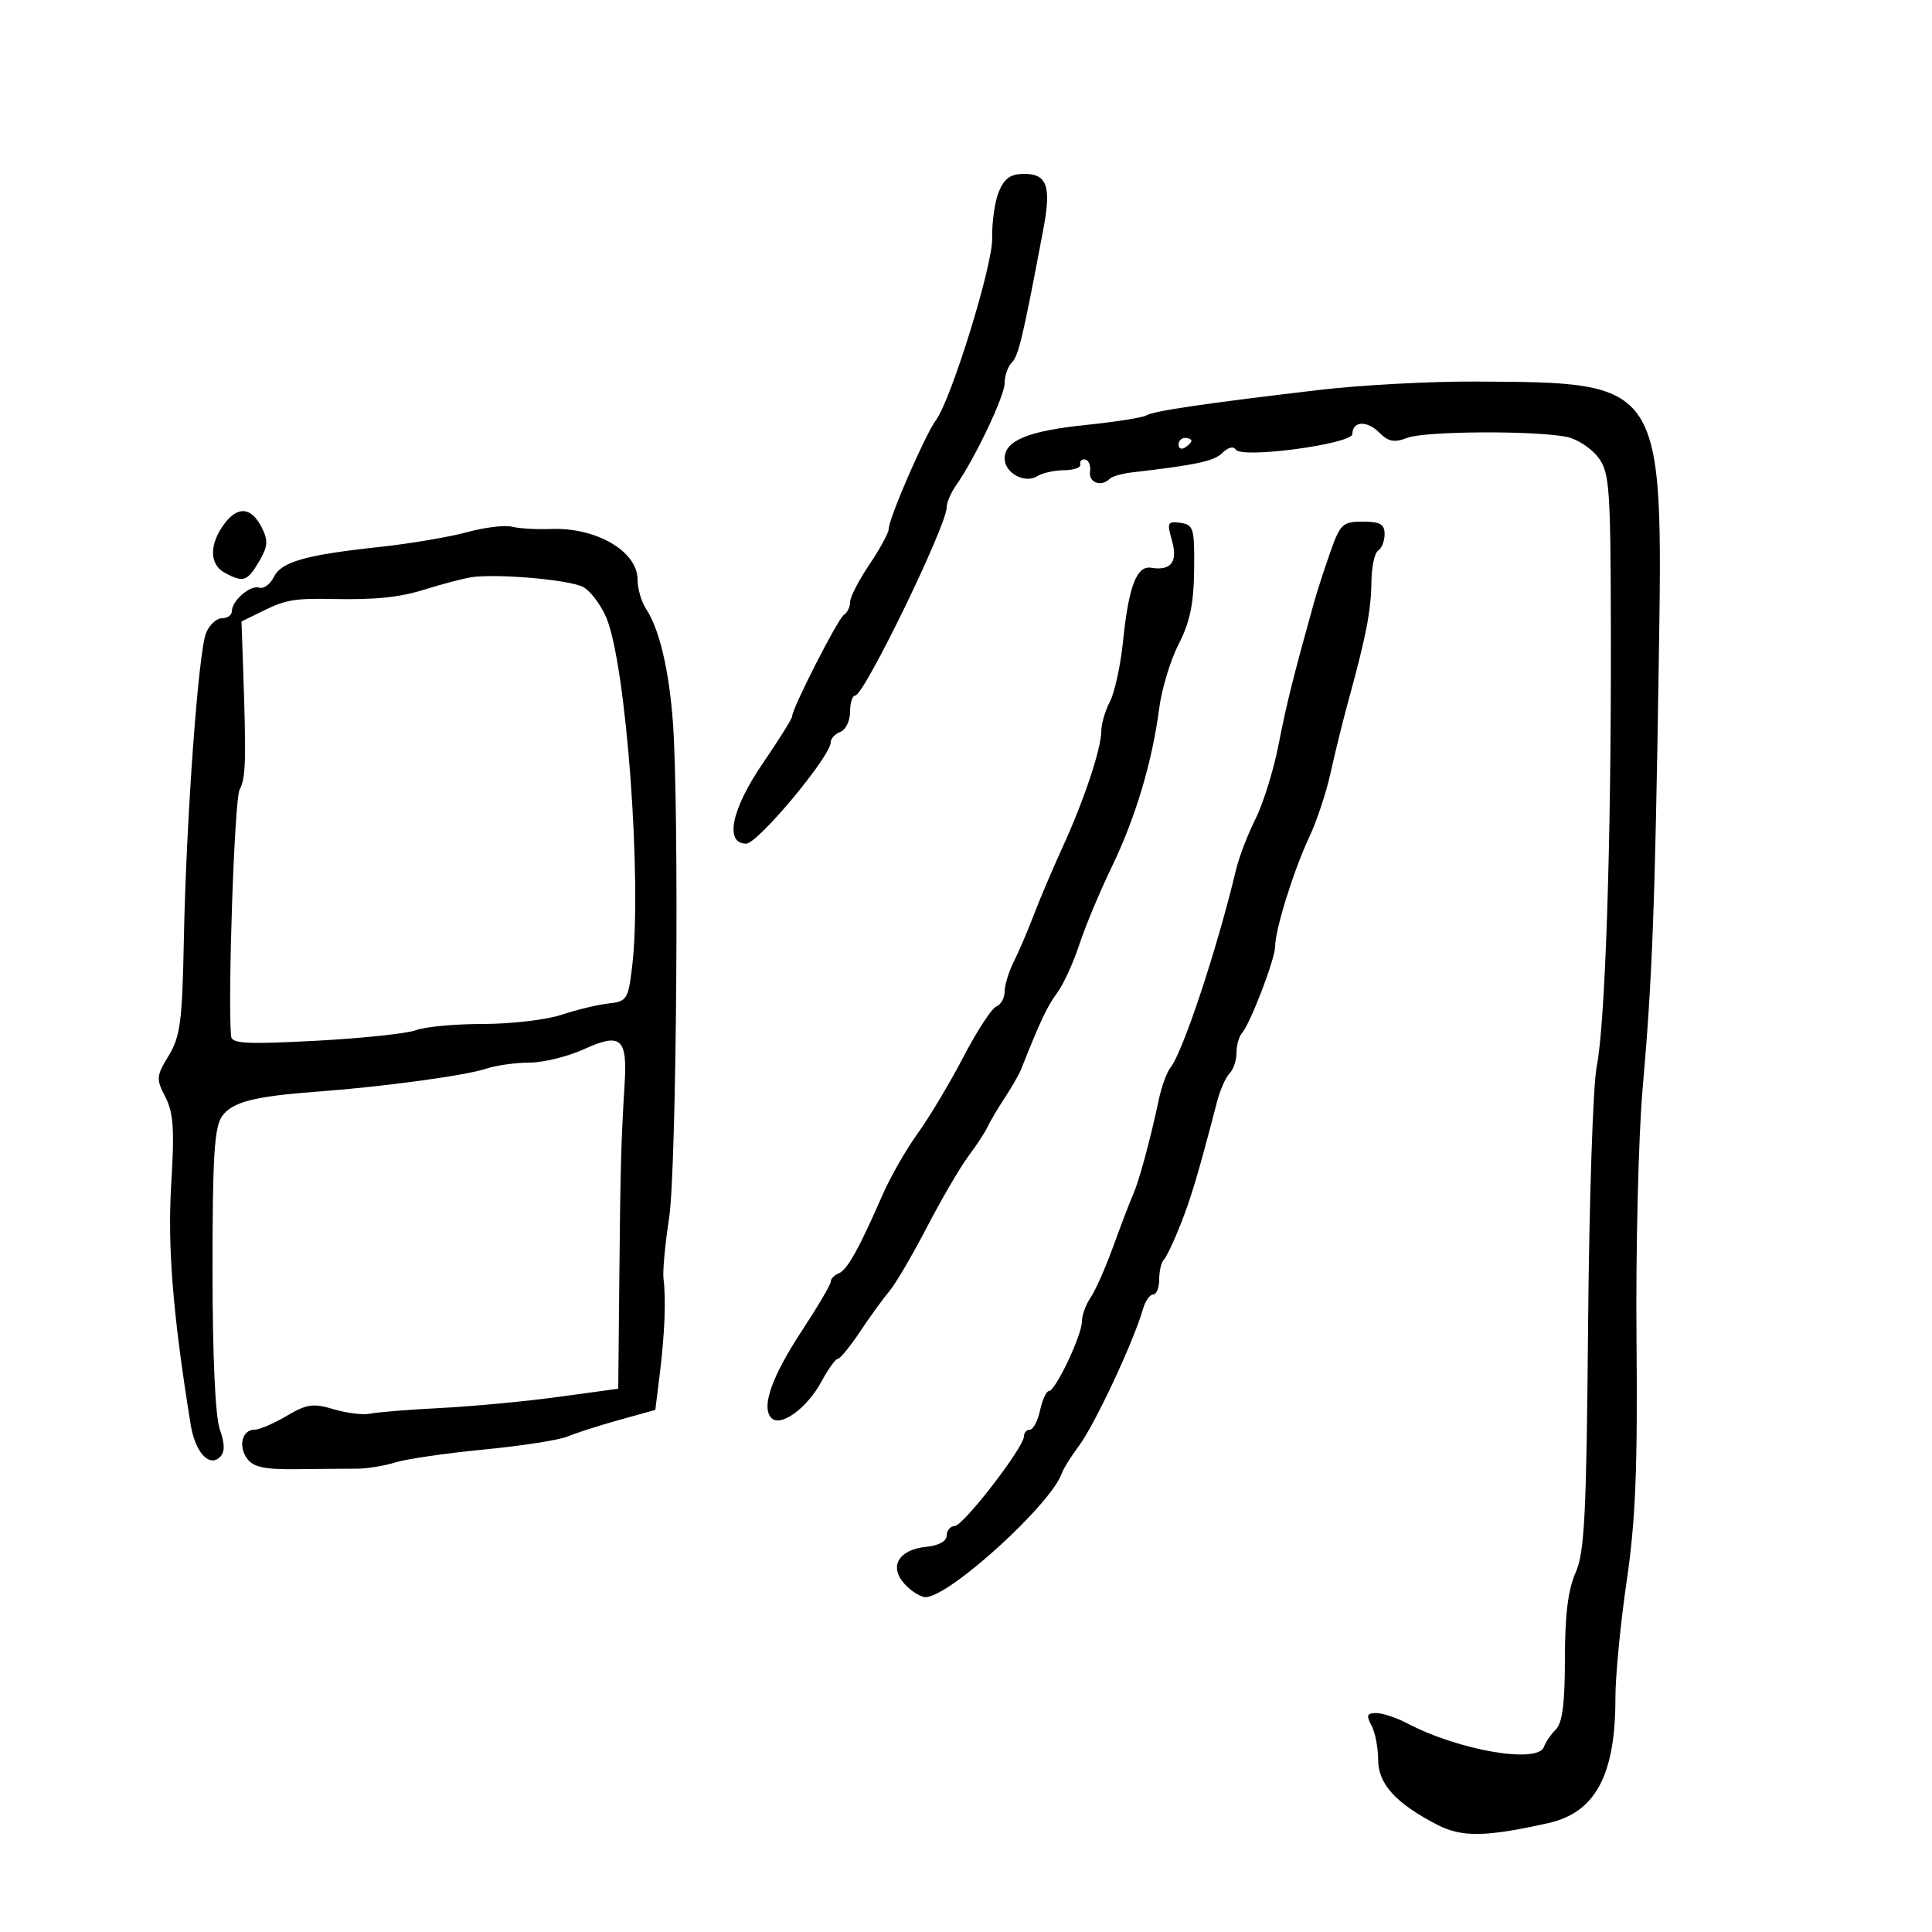 <svg xmlns="http://www.w3.org/2000/svg" width="300" height="300" viewBox="0 0 300 300" version="1.1">
	<path d="M 155.104 29.750 C 154.477 31.262, 154.010 34.525, 154.065 37 C 154.158 41.192, 147.726 61.991, 145.330 65.243 C 143.625 67.559, 138 80.524, 138 82.139 C 138 82.728, 136.650 85.210, 135 87.655 C 133.350 90.100, 132 92.726, 132 93.491 C 132 94.256, 131.571 95.147, 131.048 95.471 C 130.117 96.046, 123 109.995, 123 111.243 C 123 111.590, 120.975 114.831, 118.500 118.447 C 113.584 125.627, 112.455 131, 115.861 131 C 117.683 131, 129 117.430, 129 115.245 C 129 114.678, 129.675 113.955, 130.500 113.638 C 131.325 113.322, 132 111.924, 132 110.531 C 132 109.139, 132.360 108, 132.800 108 C 134.179 108, 147 81.615, 147 78.777 C 147 78.045, 147.656 76.509, 148.458 75.364 C 151.423 71.130, 156 61.490, 156 59.478 C 156 58.335, 156.513 56.887, 157.139 56.261 C 158.166 55.234, 158.870 52.243, 162.025 35.500 C 163.262 28.936, 162.585 27, 159.054 27 C 156.930 27, 155.964 27.672, 155.104 29.750 M 205 60.534 C 187.366 62.603, 179.106 63.817, 177.999 64.501 C 177.444 64.844, 173.213 65.514, 168.597 65.990 C 159.645 66.914, 156 68.423, 156 71.205 C 156 73.447, 159.146 75.153, 161.054 73.946 C 161.849 73.442, 163.738 73.024, 165.250 73.015 C 166.763 73.007, 167.888 72.595, 167.750 72.100 C 167.613 71.605, 167.950 71.268, 168.500 71.350 C 169.050 71.433, 169.393 72.287, 169.262 73.250 C 169.029 74.957, 171.007 75.659, 172.328 74.339 C 172.691 73.975, 174.229 73.534, 175.744 73.358 C 185.854 72.184, 188.539 71.604, 189.832 70.311 C 190.692 69.450, 191.539 69.249, 191.895 69.818 C 192.792 71.252, 210 68.942, 210 67.388 C 210 65.373, 212.254 65.254, 214.170 67.170 C 215.592 68.592, 216.500 68.760, 218.547 67.982 C 221.342 66.919, 238.682 66.840, 243.394 67.868 C 244.986 68.216, 247.145 69.648, 248.192 71.052 C 249.943 73.400, 250.098 75.635, 250.137 99.052 C 250.191 131.048, 249.266 158.964, 247.931 165.643 C 247.365 168.472, 246.766 186.472, 246.600 205.643 C 246.341 235.404, 246.056 241.044, 244.649 244.218 C 243.490 246.831, 243 250.788, 243 257.539 C 243 264.472, 242.608 267.535, 241.589 268.554 C 240.813 269.329, 239.988 270.535, 239.756 271.232 C 238.855 273.933, 226.550 271.825, 218.500 267.591 C 216.850 266.723, 214.697 266.010, 213.715 266.006 C 212.259 266.001, 212.121 266.357, 212.965 267.934 C 213.534 268.998, 214 271.399, 214 273.269 C 214 277.016, 216.768 280.050, 223.202 283.358 C 227.007 285.314, 230.680 285.258, 240.405 283.094 C 247.729 281.464, 250.854 275.644, 250.841 263.651 C 250.838 260.268, 251.625 252.100, 252.591 245.500 C 253.972 236.063, 254.298 228.053, 254.116 208 C 253.988 193.975, 254.418 176.425, 255.070 169 C 256.561 152.035, 256.980 141.019, 257.563 103.500 C 258.254 59.056, 258.473 59.396, 229 59.248 C 222.125 59.214, 211.325 59.792, 205 60.534 M 183 69.059 C 183 69.641, 183.450 69.840, 184 69.500 C 184.550 69.160, 185 68.684, 185 68.441 C 185 68.198, 184.550 68, 184 68 C 183.450 68, 183 68.477, 183 69.059 M 34.750 81.452 C 32.454 84.632, 32.529 87.678, 34.934 88.965 C 37.785 90.490, 38.401 90.284, 40.225 87.197 C 41.590 84.885, 41.667 83.966, 40.665 81.956 C 39.037 78.691, 36.876 78.507, 34.750 81.452 M 72.500 82.640 C 69.750 83.393, 63.675 84.420, 59 84.924 C 47.380 86.175, 43.697 87.224, 42.502 89.620 C 41.942 90.743, 40.929 91.476, 40.251 91.250 C 38.871 90.790, 36 93.275, 36 94.929 C 36 95.518, 35.315 96, 34.479 96 C 33.642 96, 32.531 97.013, 32.011 98.250 C 30.804 101.120, 28.913 127.189, 28.547 146.008 C 28.301 158.616, 27.993 160.963, 26.192 163.924 C 24.259 167.103, 24.225 167.533, 25.677 170.343 C 26.937 172.778, 27.110 175.376, 26.586 183.927 C 25.993 193.585, 26.860 204.275, 29.608 221.215 C 30.304 225.507, 32.488 227.912, 34.167 226.233 C 34.942 225.458, 34.930 224.239, 34.124 221.927 C 33.426 219.924, 33 210.506, 33 197.073 C 33 179.608, 33.285 175.039, 34.478 173.334 C 36.040 171.105, 39.487 170.223, 49.500 169.488 C 59.375 168.763, 72.306 167.007, 75.399 165.971 C 76.994 165.437, 80.056 165, 82.204 165 C 84.352 165, 88.164 164.064, 90.675 162.920 C 96.386 160.319, 97.426 161.189, 96.997 168.210 C 96.438 177.360, 96.337 181.052, 96.167 198.570 L 96 215.640 86.750 216.906 C 81.662 217.602, 73.450 218.378, 68.500 218.629 C 63.550 218.880, 58.605 219.278, 57.512 219.512 C 56.418 219.746, 53.861 219.439, 51.829 218.830 C 48.629 217.872, 47.648 218.010, 44.510 219.862 C 42.517 221.038, 40.285 222, 39.550 222 C 37.601 222, 36.943 224.540, 38.382 226.507 C 39.342 227.820, 41.097 228.192, 46.063 228.135 C 49.603 228.094, 53.806 228.059, 55.402 228.058 C 56.998 228.056, 59.698 227.617, 61.402 227.082 C 63.106 226.547, 69.288 225.647, 75.140 225.083 C 80.993 224.519, 86.843 223.608, 88.140 223.059 C 89.438 222.511, 93.033 221.357, 96.129 220.495 L 101.758 218.928 102.466 213.214 C 103.225 207.080, 103.429 201.715, 103.024 198.500 C 102.886 197.400, 103.279 193.191, 103.897 189.147 C 105.070 181.481, 105.487 125.076, 104.469 111.883 C 103.848 103.831, 102.356 97.607, 100.310 94.527 C 99.590 93.443, 99 91.405, 99 90 C 99 85.600, 92.572 81.858, 85.500 82.141 C 83.300 82.229, 80.600 82.070, 79.500 81.787 C 78.400 81.504, 75.250 81.888, 72.500 82.640 M 181.978 83.924 C 182.931 87.246, 181.845 88.671, 178.749 88.162 C 176.495 87.791, 175.255 91.054, 174.372 99.678 C 173.994 103.363, 173.084 107.531, 172.349 108.939 C 171.614 110.348, 171.012 112.400, 171.011 113.500 C 171.009 116.230, 168.335 124.263, 165.019 131.500 C 163.507 134.800, 161.499 139.525, 160.555 142 C 159.612 144.475, 158.202 147.774, 157.420 149.331 C 156.639 150.888, 156 152.977, 156 153.974 C 156 154.971, 155.420 156.008, 154.712 156.280 C 154.003 156.552, 151.697 160.088, 149.588 164.137 C 147.478 168.187, 144.287 173.525, 142.497 176 C 140.707 178.475, 138.260 182.750, 137.060 185.500 C 133.396 193.898, 131.557 197.197, 130.250 197.717 C 129.563 197.990, 129 198.574, 129 199.014 C 129 199.454, 126.990 202.873, 124.534 206.612 C 119.808 213.807, 118.151 218.551, 119.792 220.192 C 121.246 221.646, 125.337 218.646, 127.580 214.482 C 128.611 212.567, 129.741 211, 130.091 211 C 130.442 211, 132.004 209.088, 133.564 206.750 C 135.123 204.412, 137.165 201.600, 138.100 200.500 C 139.035 199.400, 141.665 194.917, 143.943 190.539 C 146.221 186.160, 149.111 181.210, 150.366 179.539 C 151.621 177.867, 152.957 175.825, 153.335 175 C 153.713 174.175, 154.912 172.150, 156 170.500 C 157.088 168.850, 158.246 166.825, 158.574 166 C 161.548 158.511, 162.645 156.187, 164.143 154.193 C 165.097 152.925, 166.647 149.550, 167.588 146.693 C 168.529 143.837, 170.792 138.418, 172.617 134.652 C 176.307 127.034, 178.922 118.301, 179.999 110 C 180.391 106.975, 181.755 102.475, 183.030 100 C 184.768 96.625, 185.367 93.750, 185.424 88.500 C 185.494 82.024, 185.336 81.477, 183.302 81.187 C 181.296 80.902, 181.180 81.142, 181.978 83.924 M 206.562 85.750 C 205.641 88.362, 204.511 91.850, 204.051 93.500 C 200.812 105.121, 199.759 109.344, 198.527 115.665 C 197.758 119.606, 196.150 124.781, 194.953 127.165 C 193.756 129.549, 192.402 133.075, 191.943 135 C 189.035 147.209, 183.670 163.413, 181.755 165.768 C 181.189 166.466, 180.368 168.716, 179.933 170.768 C 178.609 177.006, 176.879 183.389, 175.940 185.500 C 175.451 186.600, 174.074 190.200, 172.881 193.500 C 171.687 196.800, 170.100 200.388, 169.355 201.473 C 168.610 202.557, 168 204.233, 168 205.196 C 168 207.323, 163.888 216, 162.880 216 C 162.483 216, 161.862 217.350, 161.500 219 C 161.138 220.650, 160.427 222, 159.921 222 C 159.414 222, 159 222.464, 159 223.031 C 159 224.734, 149.599 236.915, 148.250 236.959 C 147.563 236.982, 147 237.646, 147 238.437 C 147 239.315, 145.776 239.995, 143.851 240.187 C 139.542 240.615, 137.994 243.231, 140.447 245.941 C 141.472 247.074, 142.942 248, 143.715 248 C 147.401 248, 163.282 233.541, 164.906 228.707 C 165.129 228.043, 166.317 226.150, 167.546 224.500 C 170.010 221.191, 176.027 208.331, 177.488 203.250 C 177.844 202.012, 178.554 201, 179.067 201 C 179.580 201, 180 199.950, 180 198.667 C 180 197.383, 180.321 196.013, 180.713 195.621 C 181.105 195.229, 182.264 192.791, 183.289 190.204 C 184.959 185.990, 186.070 182.256, 188.967 171.128 C 189.450 169.273, 190.330 167.270, 190.922 166.678 C 191.515 166.085, 192 164.655, 192 163.500 C 192 162.345, 192.374 160.972, 192.832 160.450 C 194.151 158.944, 198 148.913, 198 146.981 C 198 144.365, 200.885 135.110, 203.293 130 C 204.460 127.525, 205.954 123.025, 206.614 120 C 207.274 116.975, 208.555 111.800, 209.462 108.500 C 212.143 98.736, 212.910 94.742, 212.956 90.309 C 212.980 88.004, 213.450 85.840, 214 85.500 C 214.550 85.160, 215 84.009, 215 82.941 C 215 81.402, 214.299 81, 211.619 81 C 208.486 81, 208.114 81.350, 206.562 85.750 M 73 89.665 C 71.625 89.909, 68.475 90.745, 66 91.522 C 62.020 92.772, 58.329 93.151, 51.500 93.011 C 45.857 92.896, 44.354 93.147, 41.070 94.754 L 37.500 96.500 37.743 103.500 C 38.250 118.148, 38.175 120.805, 37.202 122.625 C 36.412 124.106, 35.351 154.789, 35.879 160.900 C 35.979 162.060, 38.231 162.181, 49.037 161.611 C 56.207 161.232, 63.211 160.490, 64.602 159.961 C 65.992 159.433, 70.685 159, 75.030 159 C 79.375 159, 84.858 158.356, 87.215 157.569 C 89.572 156.782, 92.850 155.994, 94.500 155.819 C 97.314 155.520, 97.540 155.175, 98.139 150.263 C 99.751 137.059, 97.227 102.966, 94.108 95.810 C 93.224 93.781, 91.600 91.672, 90.500 91.125 C 88.185 89.973, 76.673 89.012, 73 89.665" stroke="none" fill="black" fill-rule="evenodd"/>
</svg>